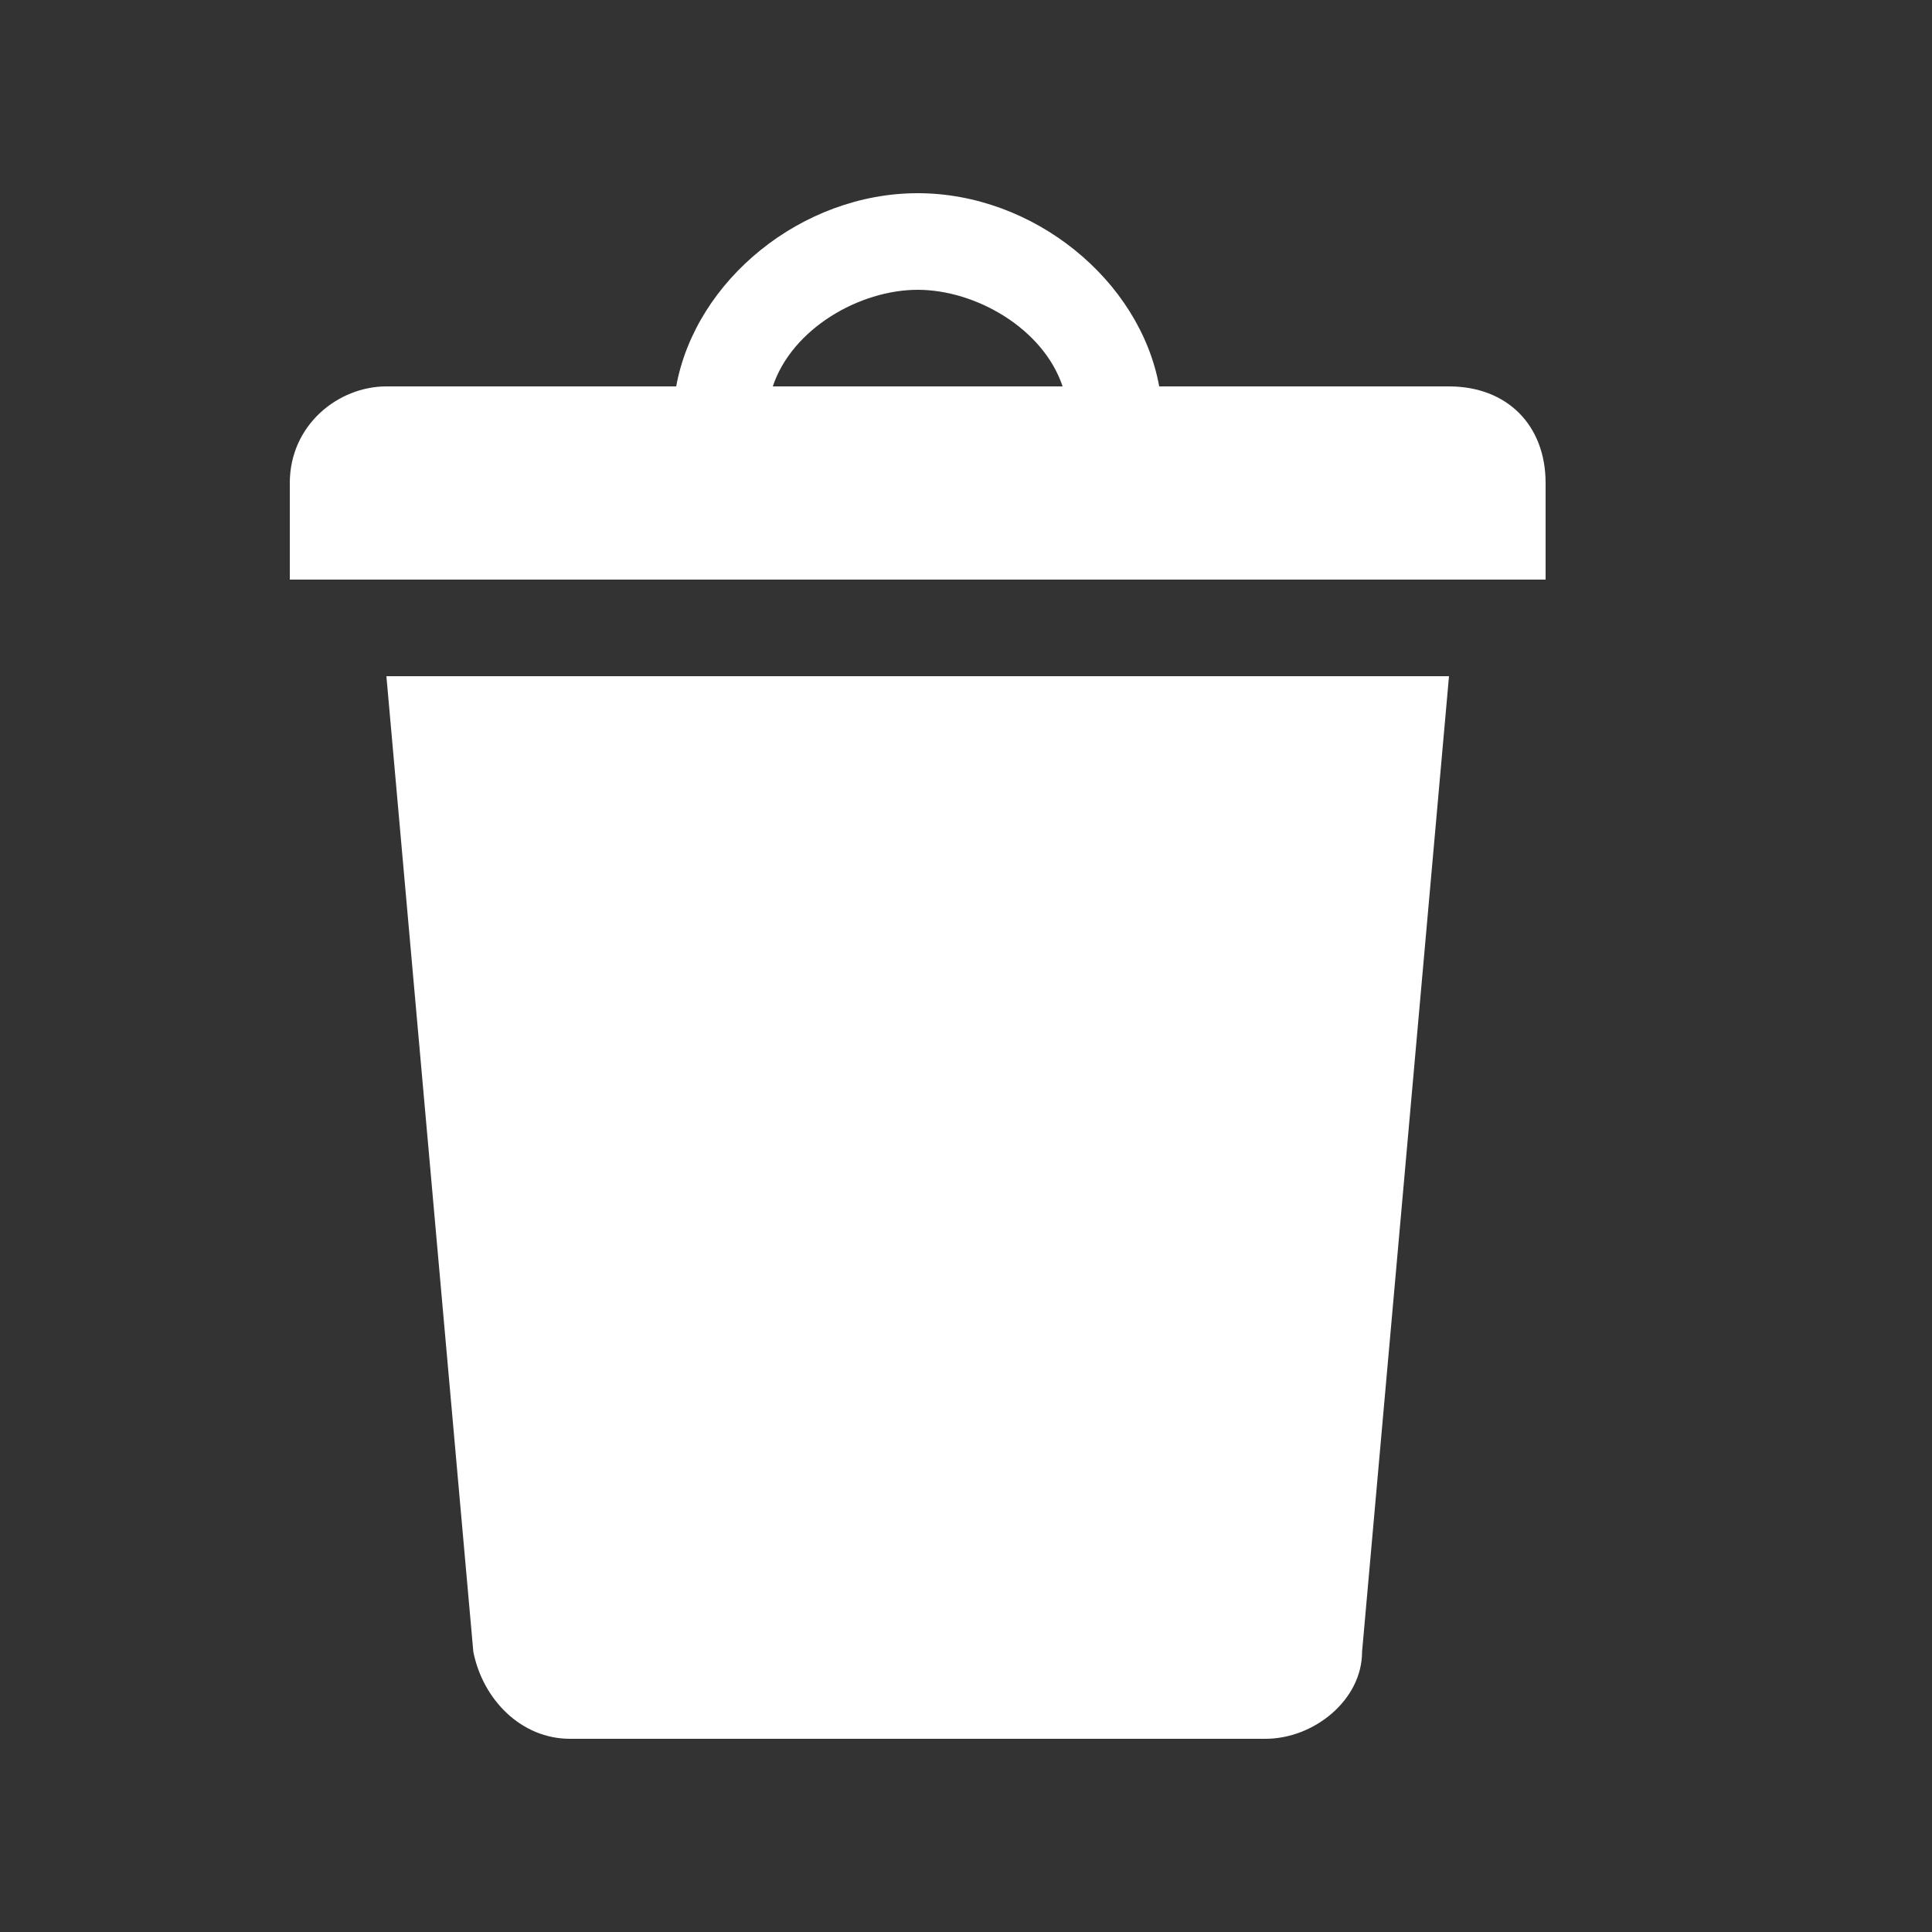 <svg width="18" height="18" viewBox="0 0 18 18" fill="none" xmlns="http://www.w3.org/2000/svg">
<rect x="0" y="0" width="18" height="18" fill="#333333" stroke="none"/>
<path d="M10.8 3.6H13.5C14.04 3.6 14.4 3.96 14.4 4.5V5.4H2.7V4.5C2.7 3.96 3.15 3.6 3.6 3.6H6.3C6.48 2.61 7.47 1.8 8.55 1.8C9.63 1.8 10.62 2.61 10.8 3.6ZM7.2 3.6H9.9C9.72 3.06 9.09 2.7 8.55 2.7C8.01 2.7 7.38 3.06 7.2 3.6ZM3.6 6.3H13.5L12.69 15.39C12.69 15.84 12.24 16.2 11.79 16.2H5.31C4.86 16.2 4.5 15.84 4.41 15.39L3.6 6.3Z" fill="white"/>
</svg>
